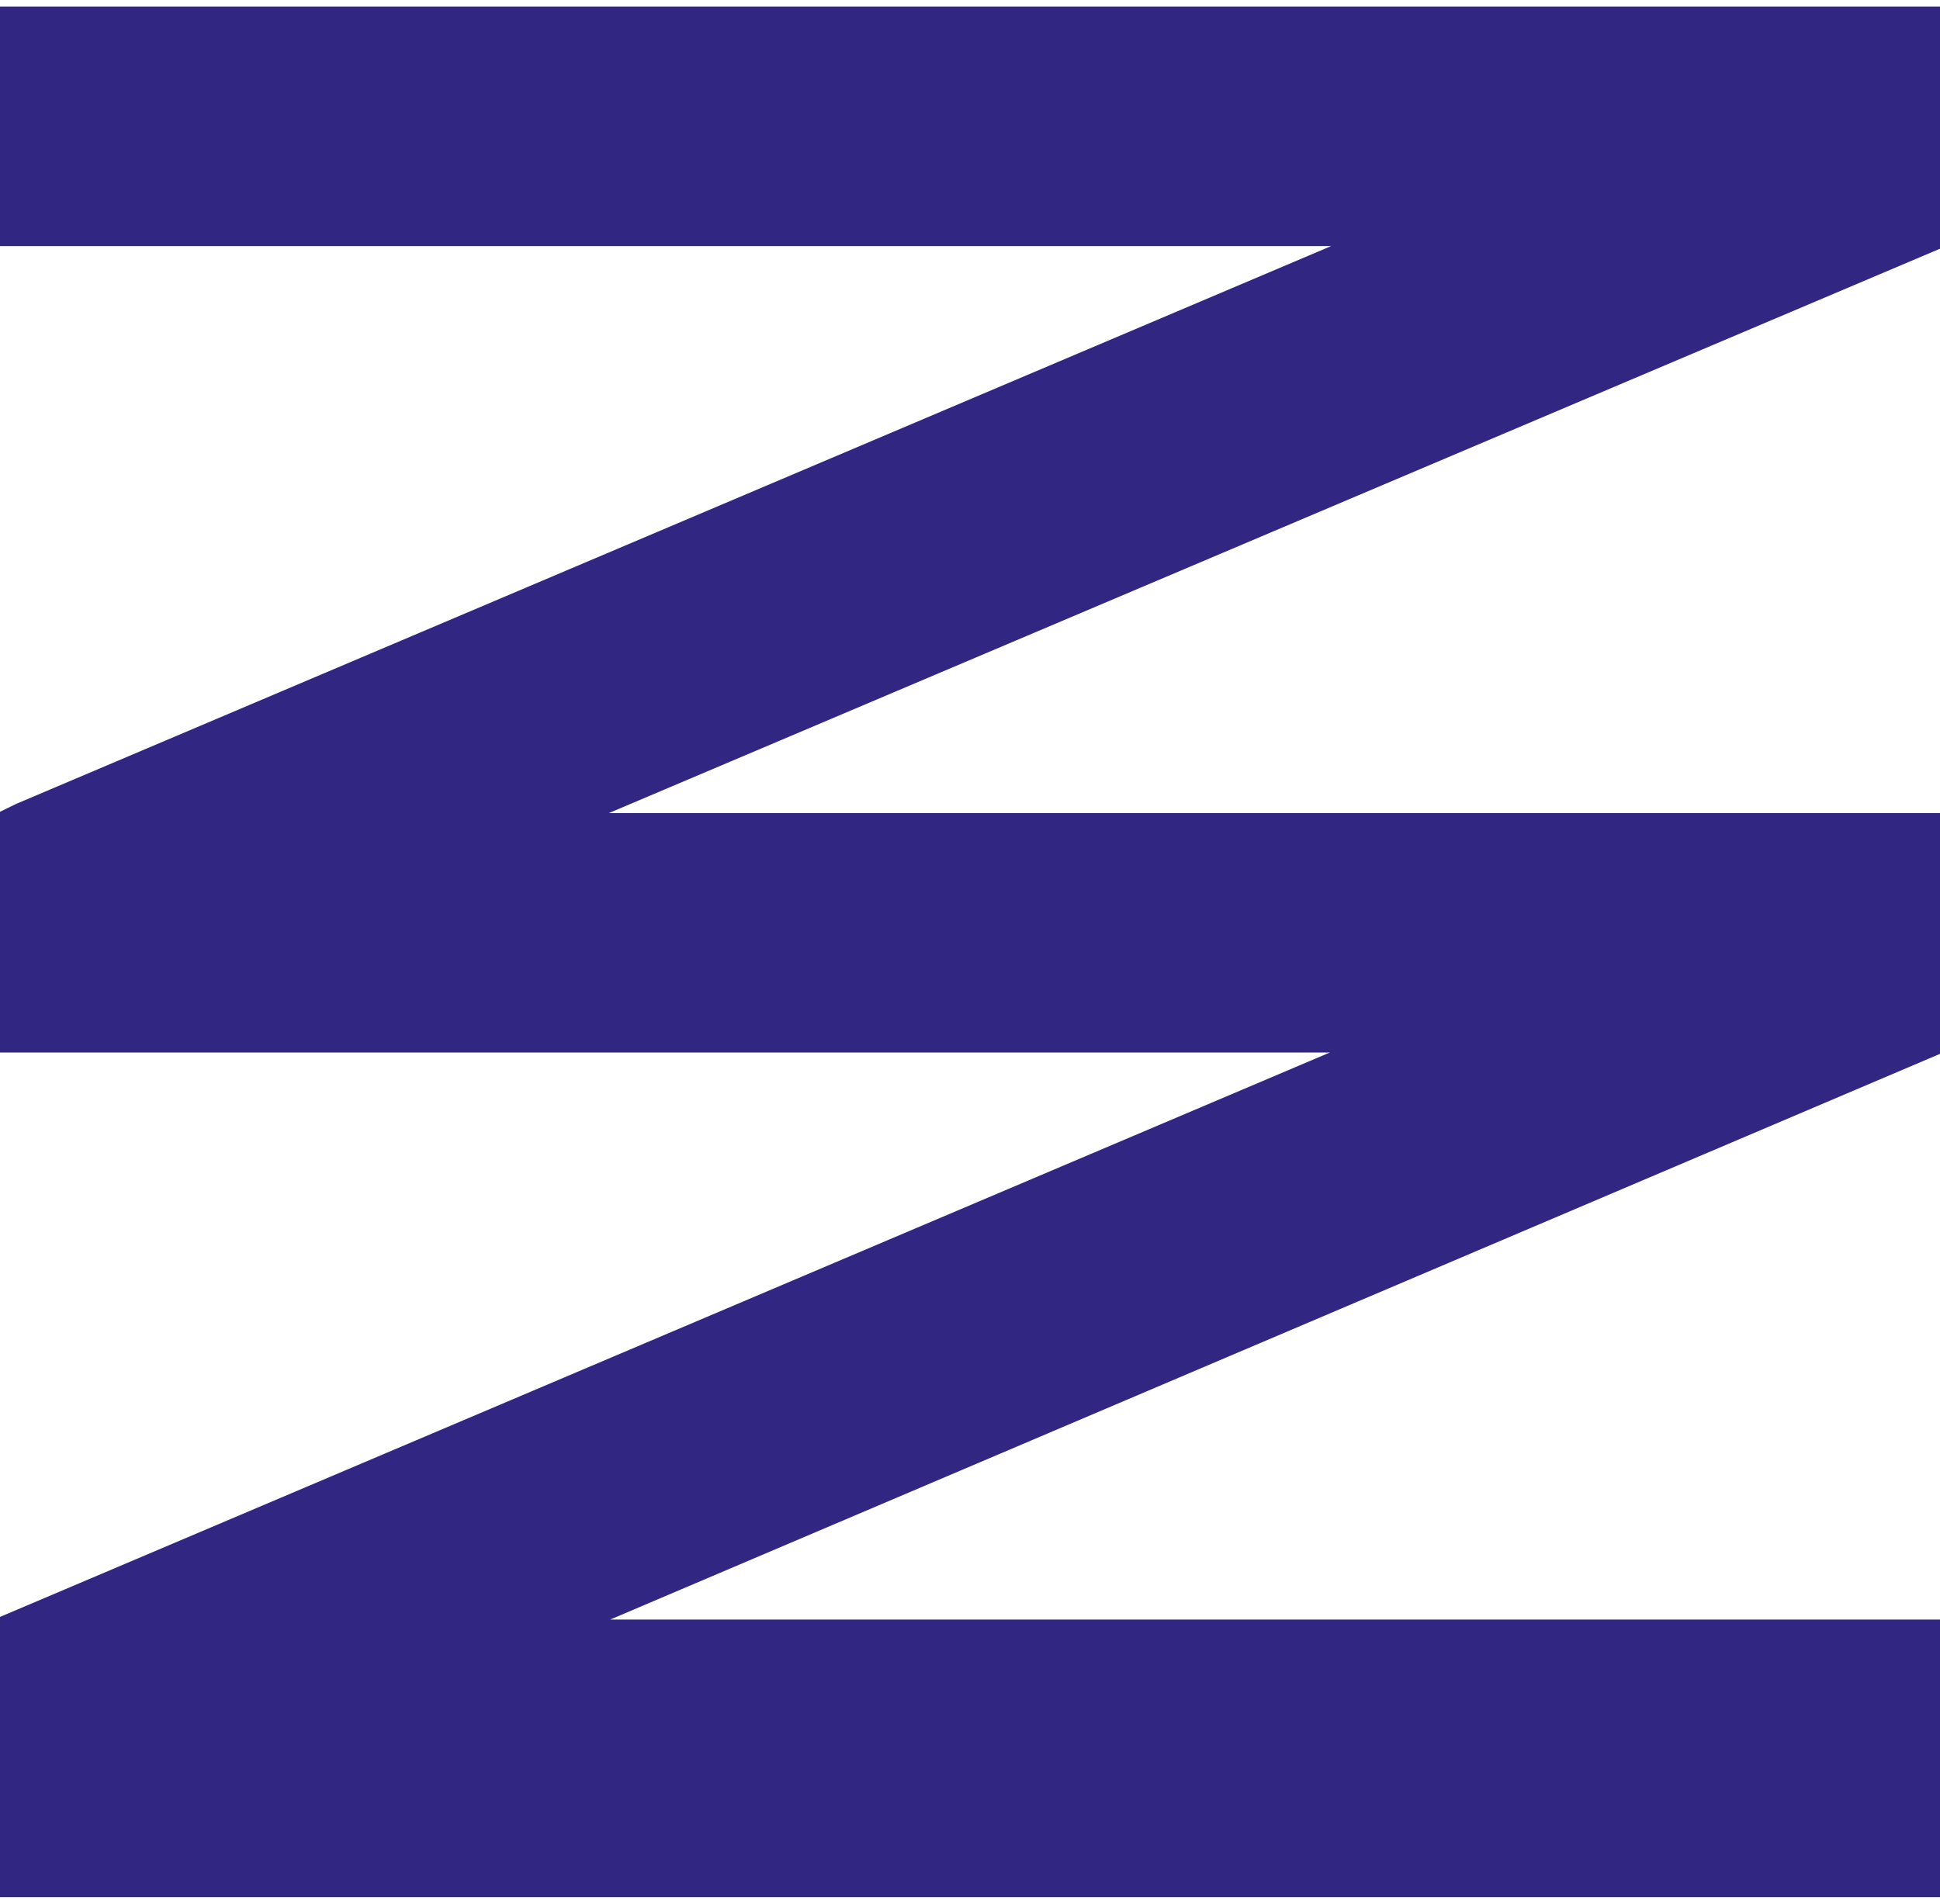 <svg preserveAspectRatio="xMidYMid meet" data-bbox="0 0.442 162 157.893" xmlns="http://www.w3.org/2000/svg" viewBox="0 0.442 162 157.893" height="159" width="162" data-type="color" role="img" aria-labelledby="svgcid-ljkaxnguedcx"><defs><style>#comp-kgccfvwy svg [data-color="1"] {fill: #312782;}</style></defs><title id="svgcid-ljkaxnguedcx">This is the z in black lizzy.</title>
    <g>
        <g clip-path="url(#svgcid--dtrgob-jz7cic)">
            <path fill="#312782" d="M162 .442H0V20.44h111.157L1.353 67.027 0 67.687v20.107h111.044L0 134.931v23.404h162v-23.184H50.956L162 87.904V67.797H50.843L162 20.66V.442z" data-color="1"></path>
        </g>
        <defs fill="none">
            <clipPath id="svgcid--dtrgob-jz7cic">
                <path transform="translate(0 .442)" fill="#ffffff" d="M162 0v157.892H0V0h162z"></path>
            </clipPath>
        </defs>
    </g>
</svg>